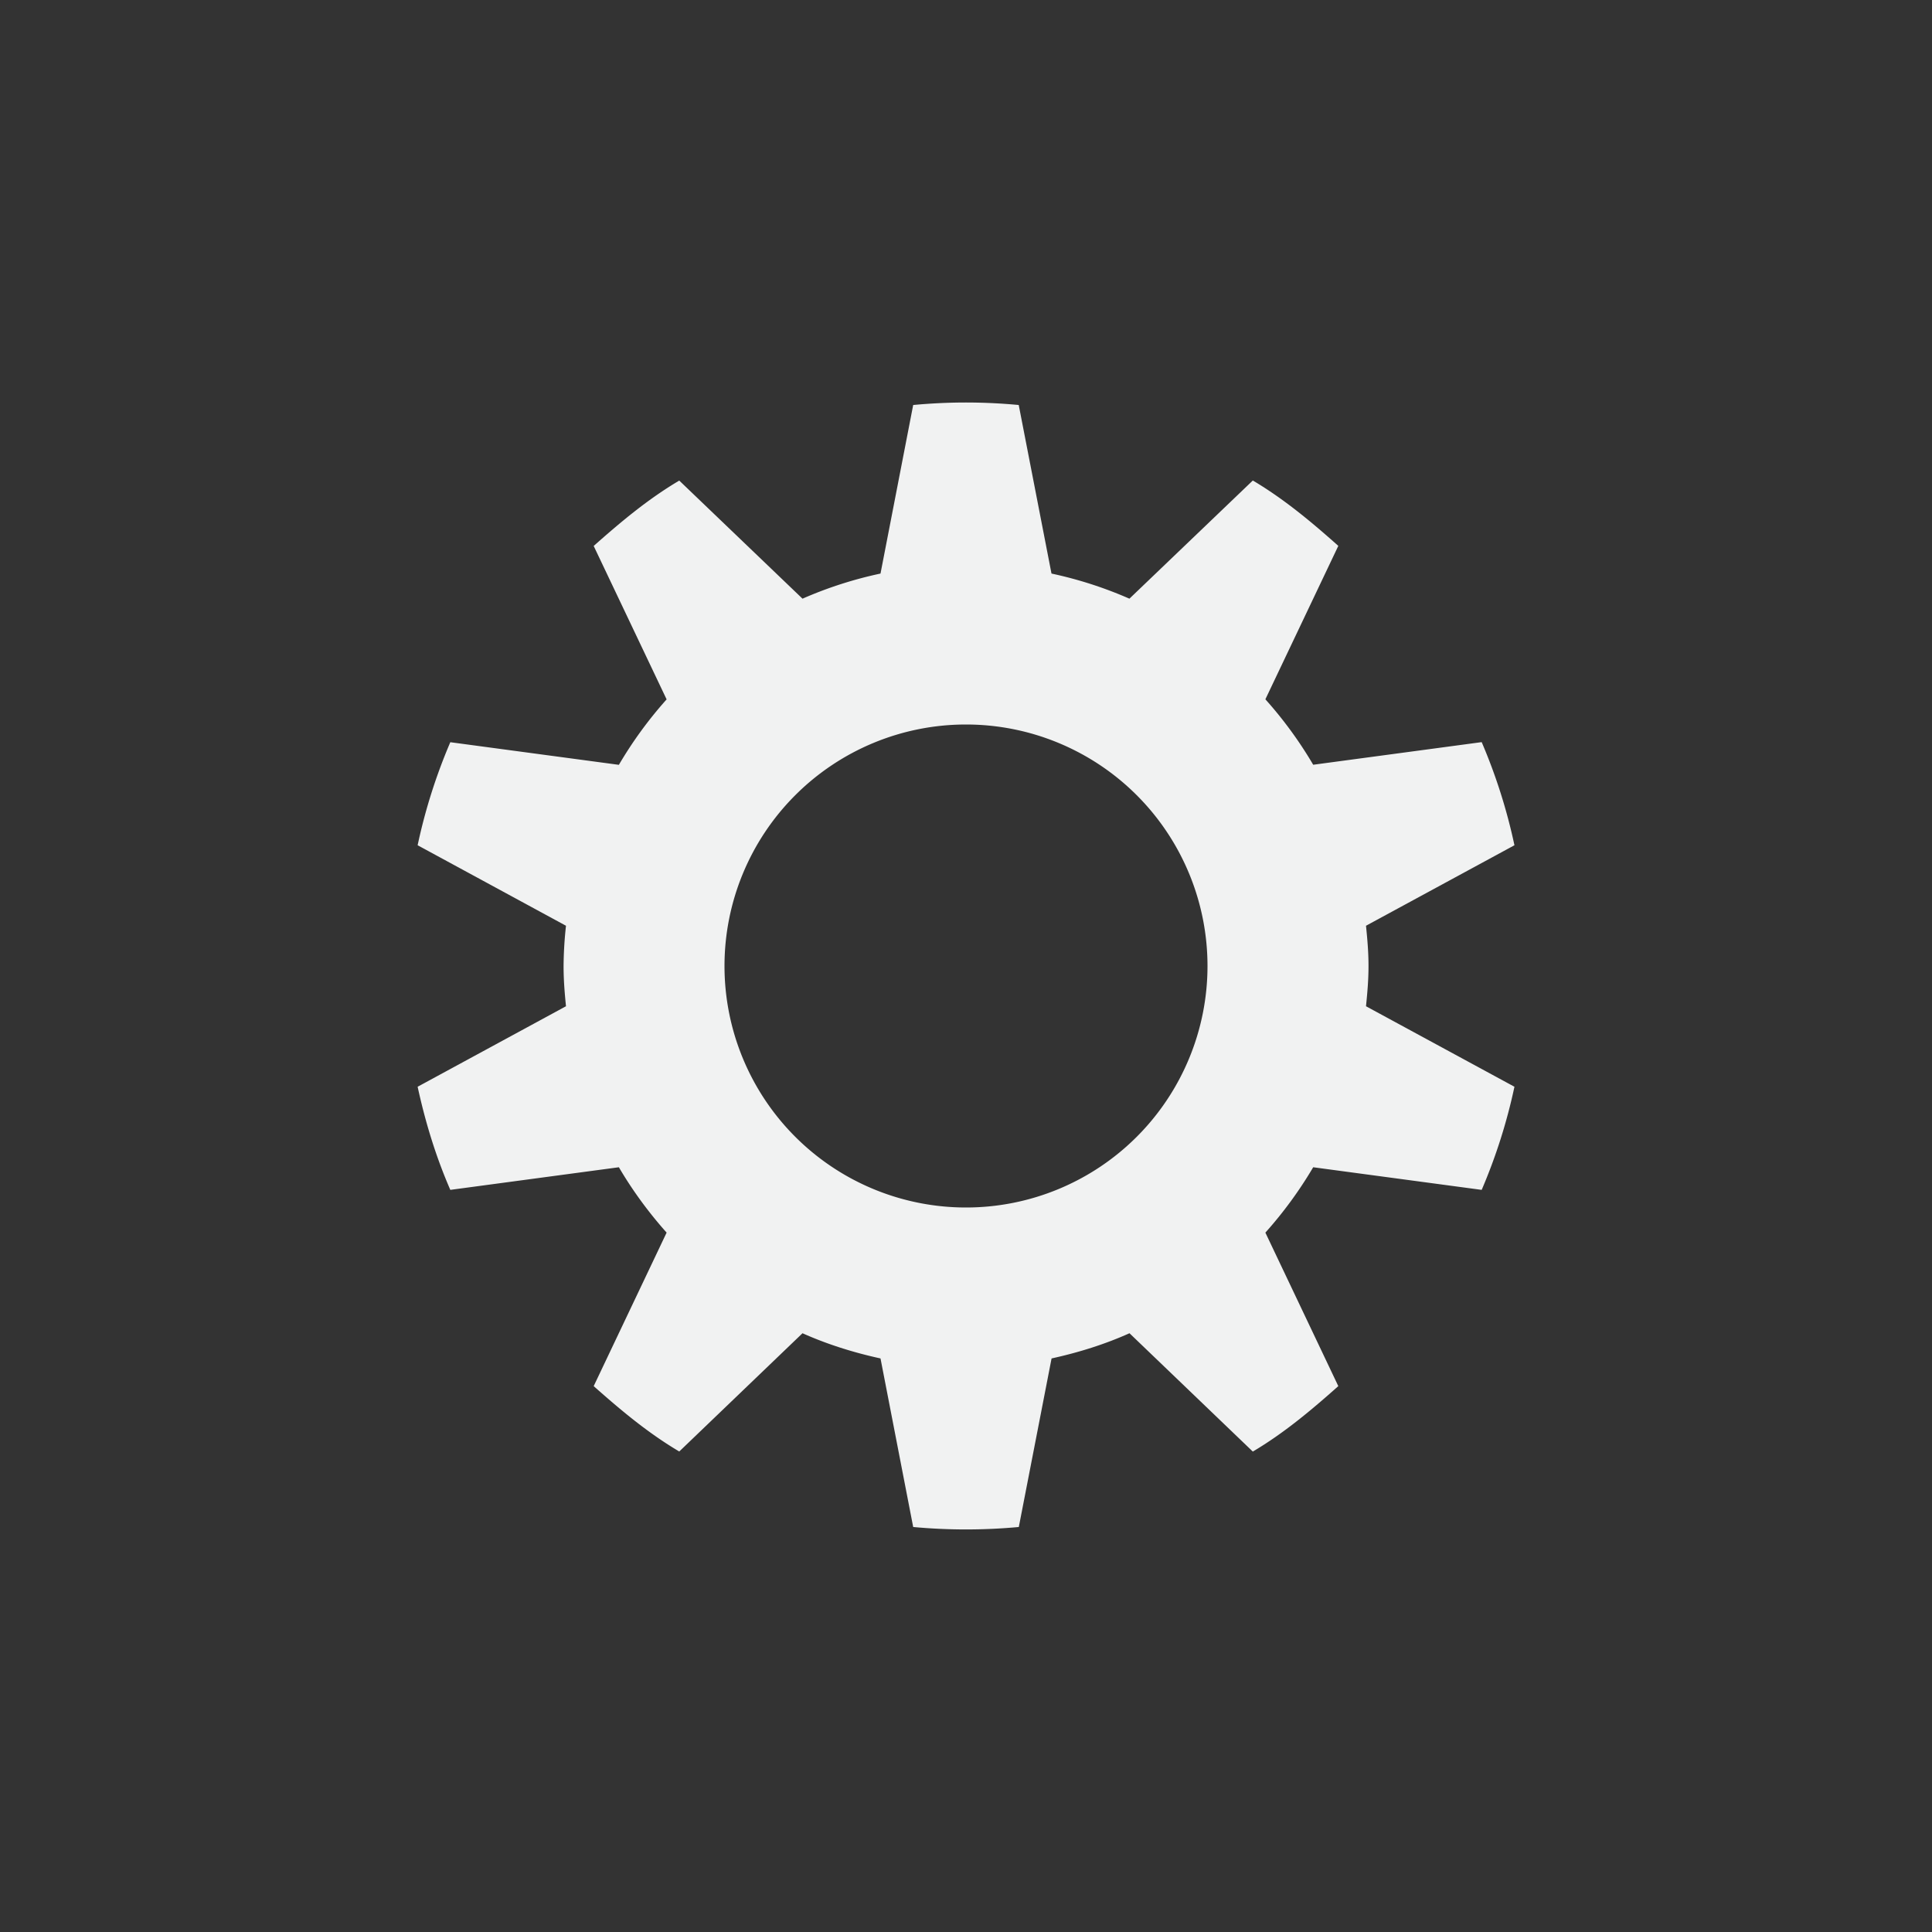 <svg xmlns="http://www.w3.org/2000/svg" viewBox="-4 -4 24 24">
    <rect x="-4" y="-4" width="24" height="24" fill="#333333" stroke="none"/>
    <path style="marker:none" d="M8 1c-.22 0-.44.011-.656.031l-.406 2.094a5.012 5.012 0 0 0-.969.312L4.438 1.97c-.389.23-.727.514-1.063.812l.906 1.906a5.057 5.057 0 0 0-.593.813L1.594 5.22a6.91 6.91 0 0 0-.406 1.28l1.843 1a4.826 4.826 0 0 0-.03.5c0 .173.013.332.03.5l-1.843 1c.097.445.228.872.406 1.281l2.094-.281c.17.29.371.563.593.812l-.906 1.907c.336.298.674.582 1.063.812l1.531-1.469c.306.137.634.24.969.313l.406 2.094a7.118 7.118 0 0 0 1.312 0l.407-2.094c.334-.073.663-.176.968-.313l1.532 1.47c.388-.23.727-.515 1.062-.813l-.906-1.907a5.11 5.11 0 0 0 .594-.812l2.093.281a6.91 6.91 0 0 0 .407-1.281l-1.844-1c.017-.168.031-.327.031-.5s-.014-.332-.031-.5l1.844-1a6.908 6.908 0 0 0-.407-1.281l-2.093.281a5.057 5.057 0 0 0-.594-.813l.906-1.906c-.335-.298-.674-.582-1.062-.812L10.03 3.437a5.015 5.015 0 0 0-.968-.312l-.407-2.094A7.118 7.118 0 0 0 8 1zm0 4a3 3 0 1 1 0 6 3 3 0 0 1 0-6z" color="#000" overflow="visible" fill="#f1f2f2"/>
</svg>
